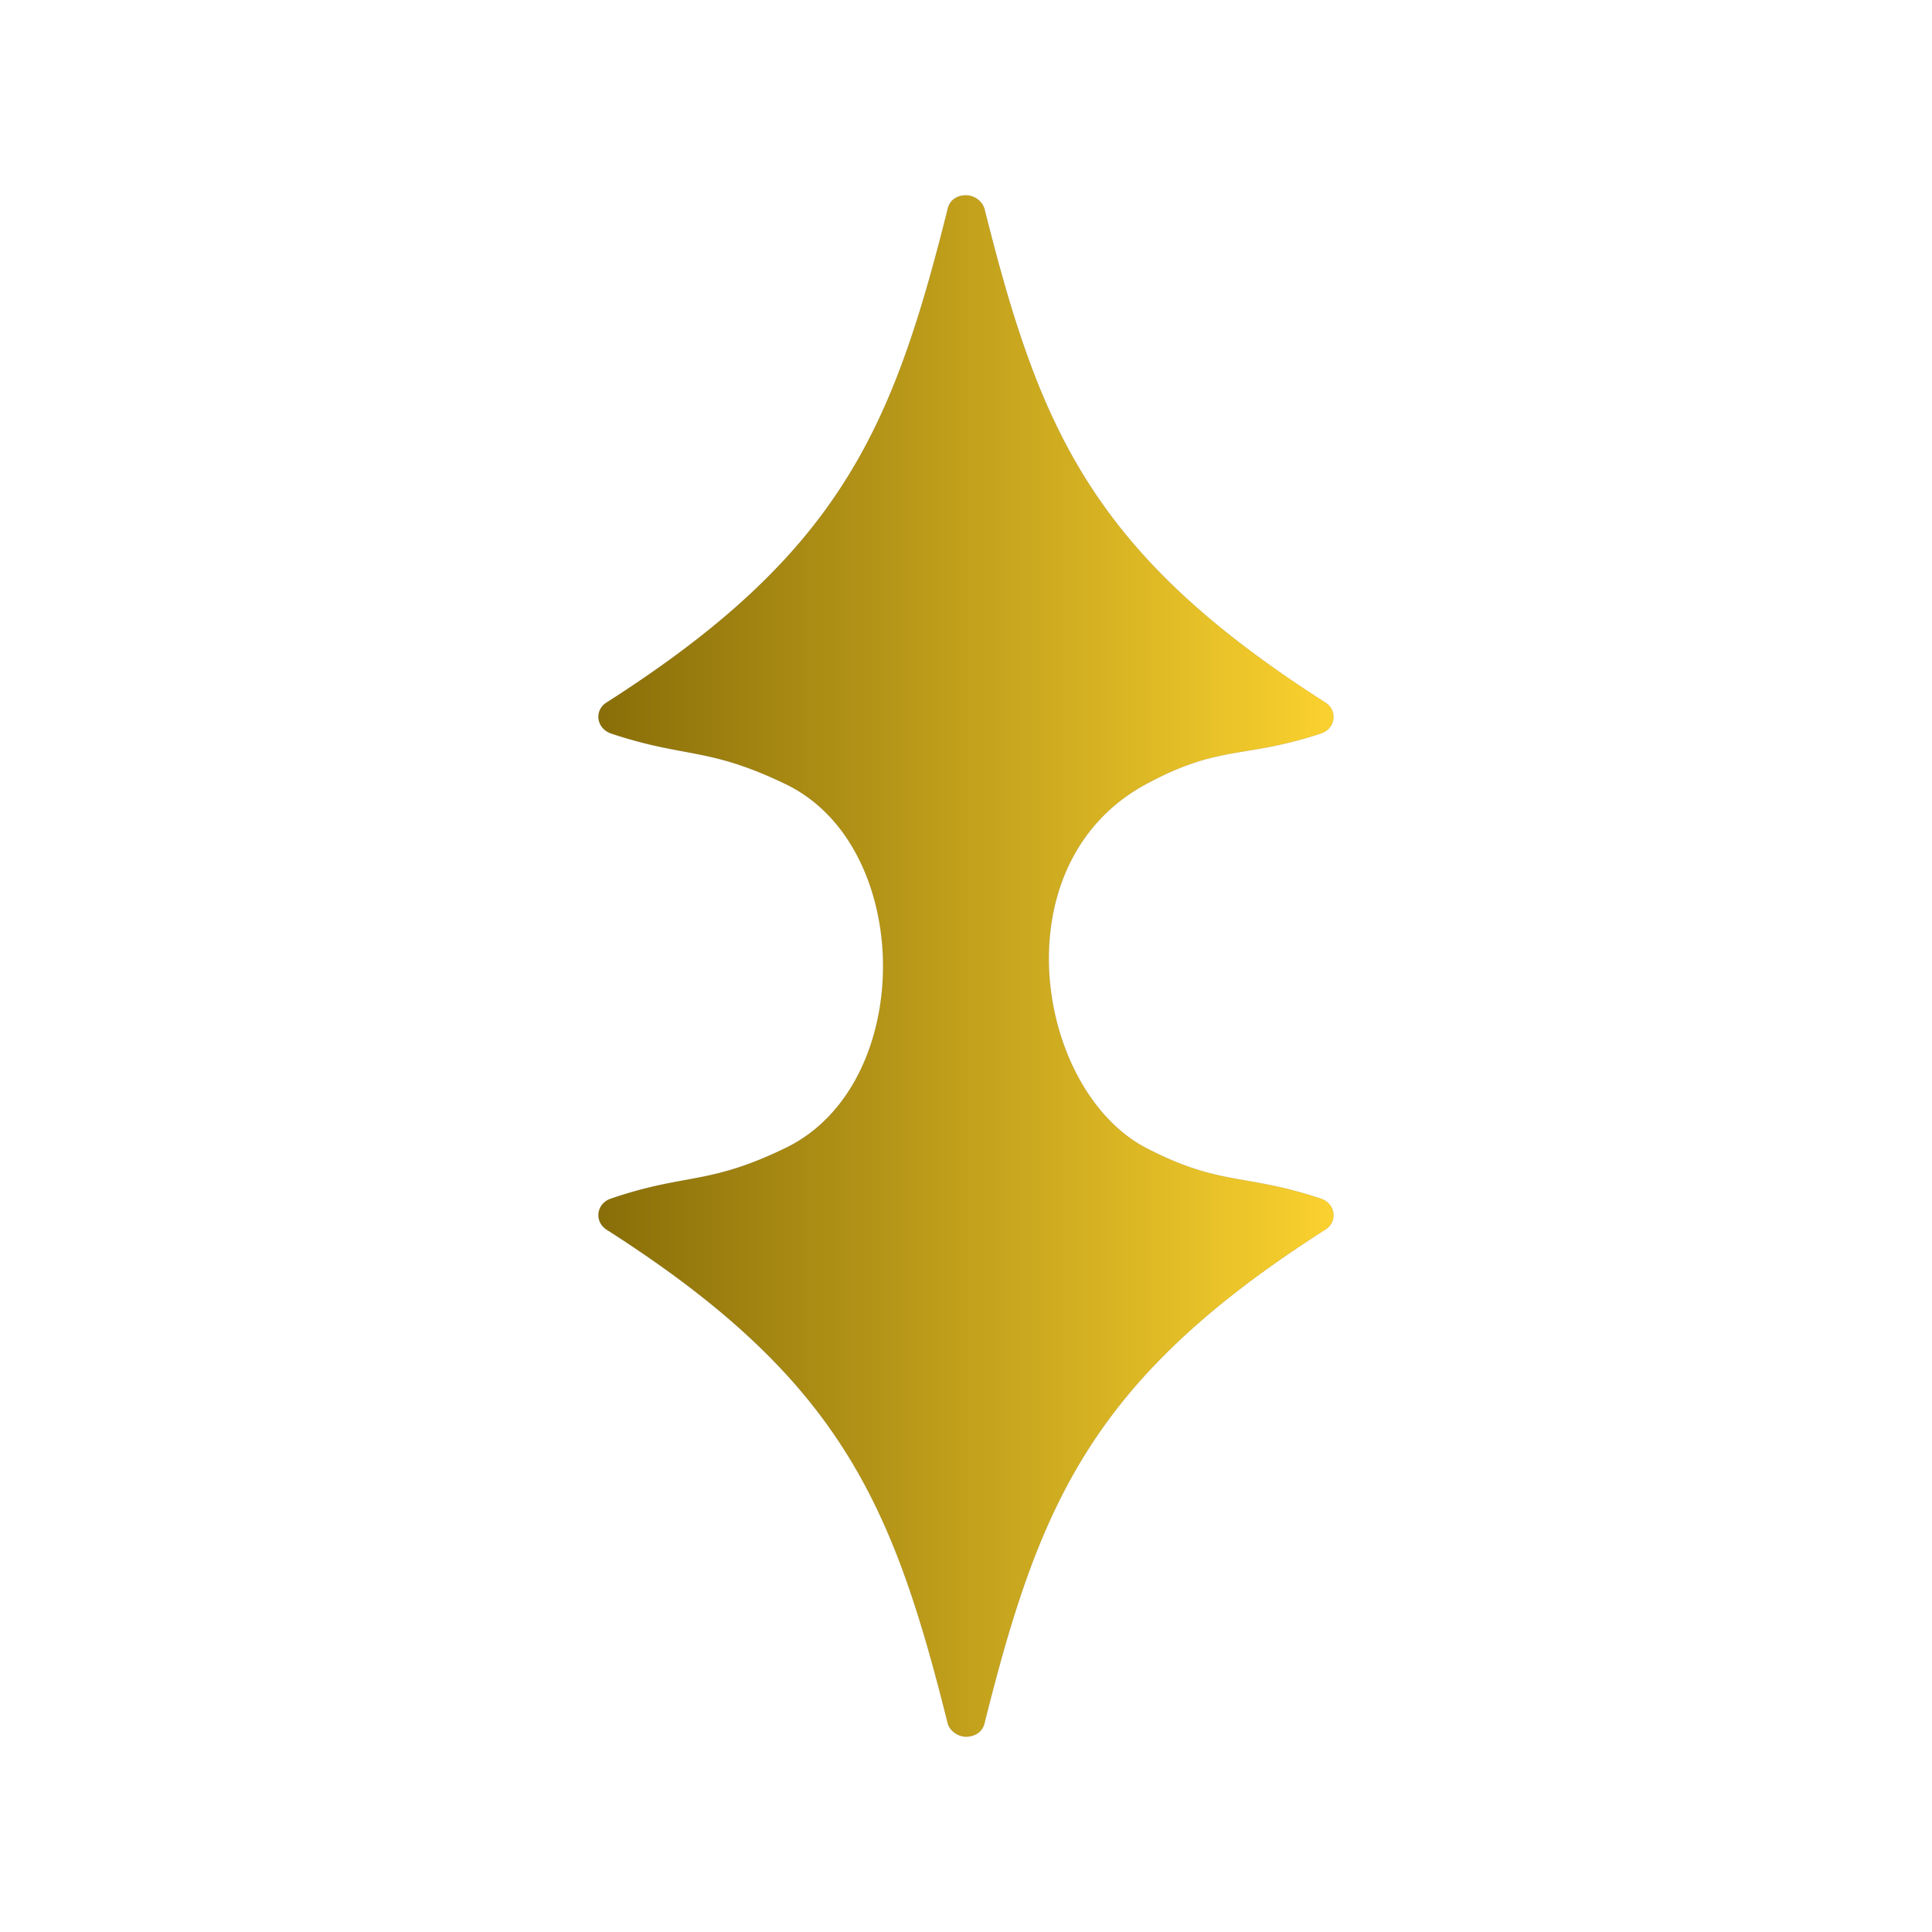 <?xml version="1.0" encoding="UTF-8" standalone="no"?>
<svg
   height="100mm"
   width="100mm"
   version="1.1"
   id="svg3"
   xml:space="preserve"
   xmlns:xlink="http://www.w3.org/1999/xlink"
   xmlns="http://www.w3.org/2000/svg"
   xmlns:svg="http://www.w3.org/2000/svg"><defs
     id="defs3"><linearGradient
       id="linearGradient84"><stop
         style="stop-color:#fad028;stop-opacity:1;"
         offset="0"
         id="stop84" /><stop
         style="stop-color:#856a02;stop-opacity:1;"
         offset="1"
         id="stop85" /></linearGradient><linearGradient
       xlink:href="#linearGradient84"
       id="linearGradient85"
       x1="18.493"
       y1="25.611"
       x2="33.665"
       y2="25.611"
       gradientUnits="userSpaceOnUse" /><linearGradient
       xlink:href="#linearGradient84"
       id="linearGradient20"
       gradientUnits="userSpaceOnUse"
       x1="18.493"
       y1="25.611"
       x2="33.665"
       y2="25.611" /></defs><g
     stroke="#fad028"
     opacity="0.99"
     id="g2-2"
     transform="matrix(9.479,0,0,-9.479,-58.234,431.744)"
     style="fill:url(#linearGradient85);stroke:#000000;stroke-width:0.001;stroke-dasharray:none;stroke-opacity:1"><path
       stroke="none"
       d="m 26.061,10.64 a 0.405,0.405 0 0 0 -0.365,0.279 c -1.141,4.567 -2.229,7.118 -7.03,10.185 -0.27,0.172 -0.212,0.547 0.09,0.643 1.599,0.528 2.072,0.22 3.592,1.037 3.067,1.64 2.293,6.342 0,7.523 -1.528,0.787 -1.994,0.509 -3.592,1.038 -0.308,0.105 -0.356,0.48 -0.09,0.643 4.801,3.067 5.889,5.619 7.03,10.185 0.041,0.172 0.183,0.268 0.365,0.278 h 0.001 c 0.183,0.005 0.355,-0.125 0.394,-0.278 1.141,-4.567 2.23,-7.118 7.037,-10.185 0.268,-0.173 0.21,-0.547 -0.09,-0.643 -1.543,-0.528 -2,-0.269 -3.596,-1.042 -2.705,-1.302 -2.673,-6.238 0,-7.515 1.597,-0.768 2.052,-0.528 3.595,-1.041 0.307,-0.106 0.355,-0.48 0.09,-0.643 -4.806,-3.068 -5.895,-5.62 -7.036,-10.185 -0.04,-0.183 -0.202,-0.288 -0.394,-0.279 z"
       style="color:#fad028;font-style:normal;font-variant:normal;font-weight:400;font-stretch:normal;font-size:medium;line-height:normal;font-family:sans-serif;font-variant-ligatures:normal;font-variant-position:normal;font-variant-caps:normal;font-variant-numeric:normal;font-variant-alternates:normal;font-variant-east-asian:normal;font-feature-settings:normal;font-variation-settings:normal;text-indent:0;text-align:start;text-decoration:none;text-decoration-line:none;text-decoration-style:solid;text-decoration-color:#fad028;letter-spacing:normal;word-spacing:normal;text-transform:none;writing-mode:lr-tb;direction:ltr;text-orientation:mixed;dominant-baseline:auto;baseline-shift:baseline;text-anchor:start;white-space:normal;shape-padding:0;shape-margin:0;inline-size:0;clip-rule:nonzero;display:inline;overflow:visible;visibility:visible;opacity:0.99;isolation:auto;mix-blend-mode:normal;color-interpolation:sRGB;color-interpolation-filters:linearRGB;solid-color:#fad028;solid-opacity:1;fill:url(#linearGradient20);fill-opacity:0.992;fill-rule:nonzero;stroke:#000000;stroke-width:0.001;stroke-linecap:butt;stroke-linejoin:round;stroke-miterlimit:4;stroke-dasharray:none;stroke-dashoffset:0;stroke-opacity:1;paint-order:stroke fill markers;color-rendering:auto;image-rendering:auto;shape-rendering:auto;text-rendering:auto;enable-background:accumulate;stop-color:#fad028"
       transform="rotate(180,26.079,26.078)"
       id="path2-55" /></g></svg>

